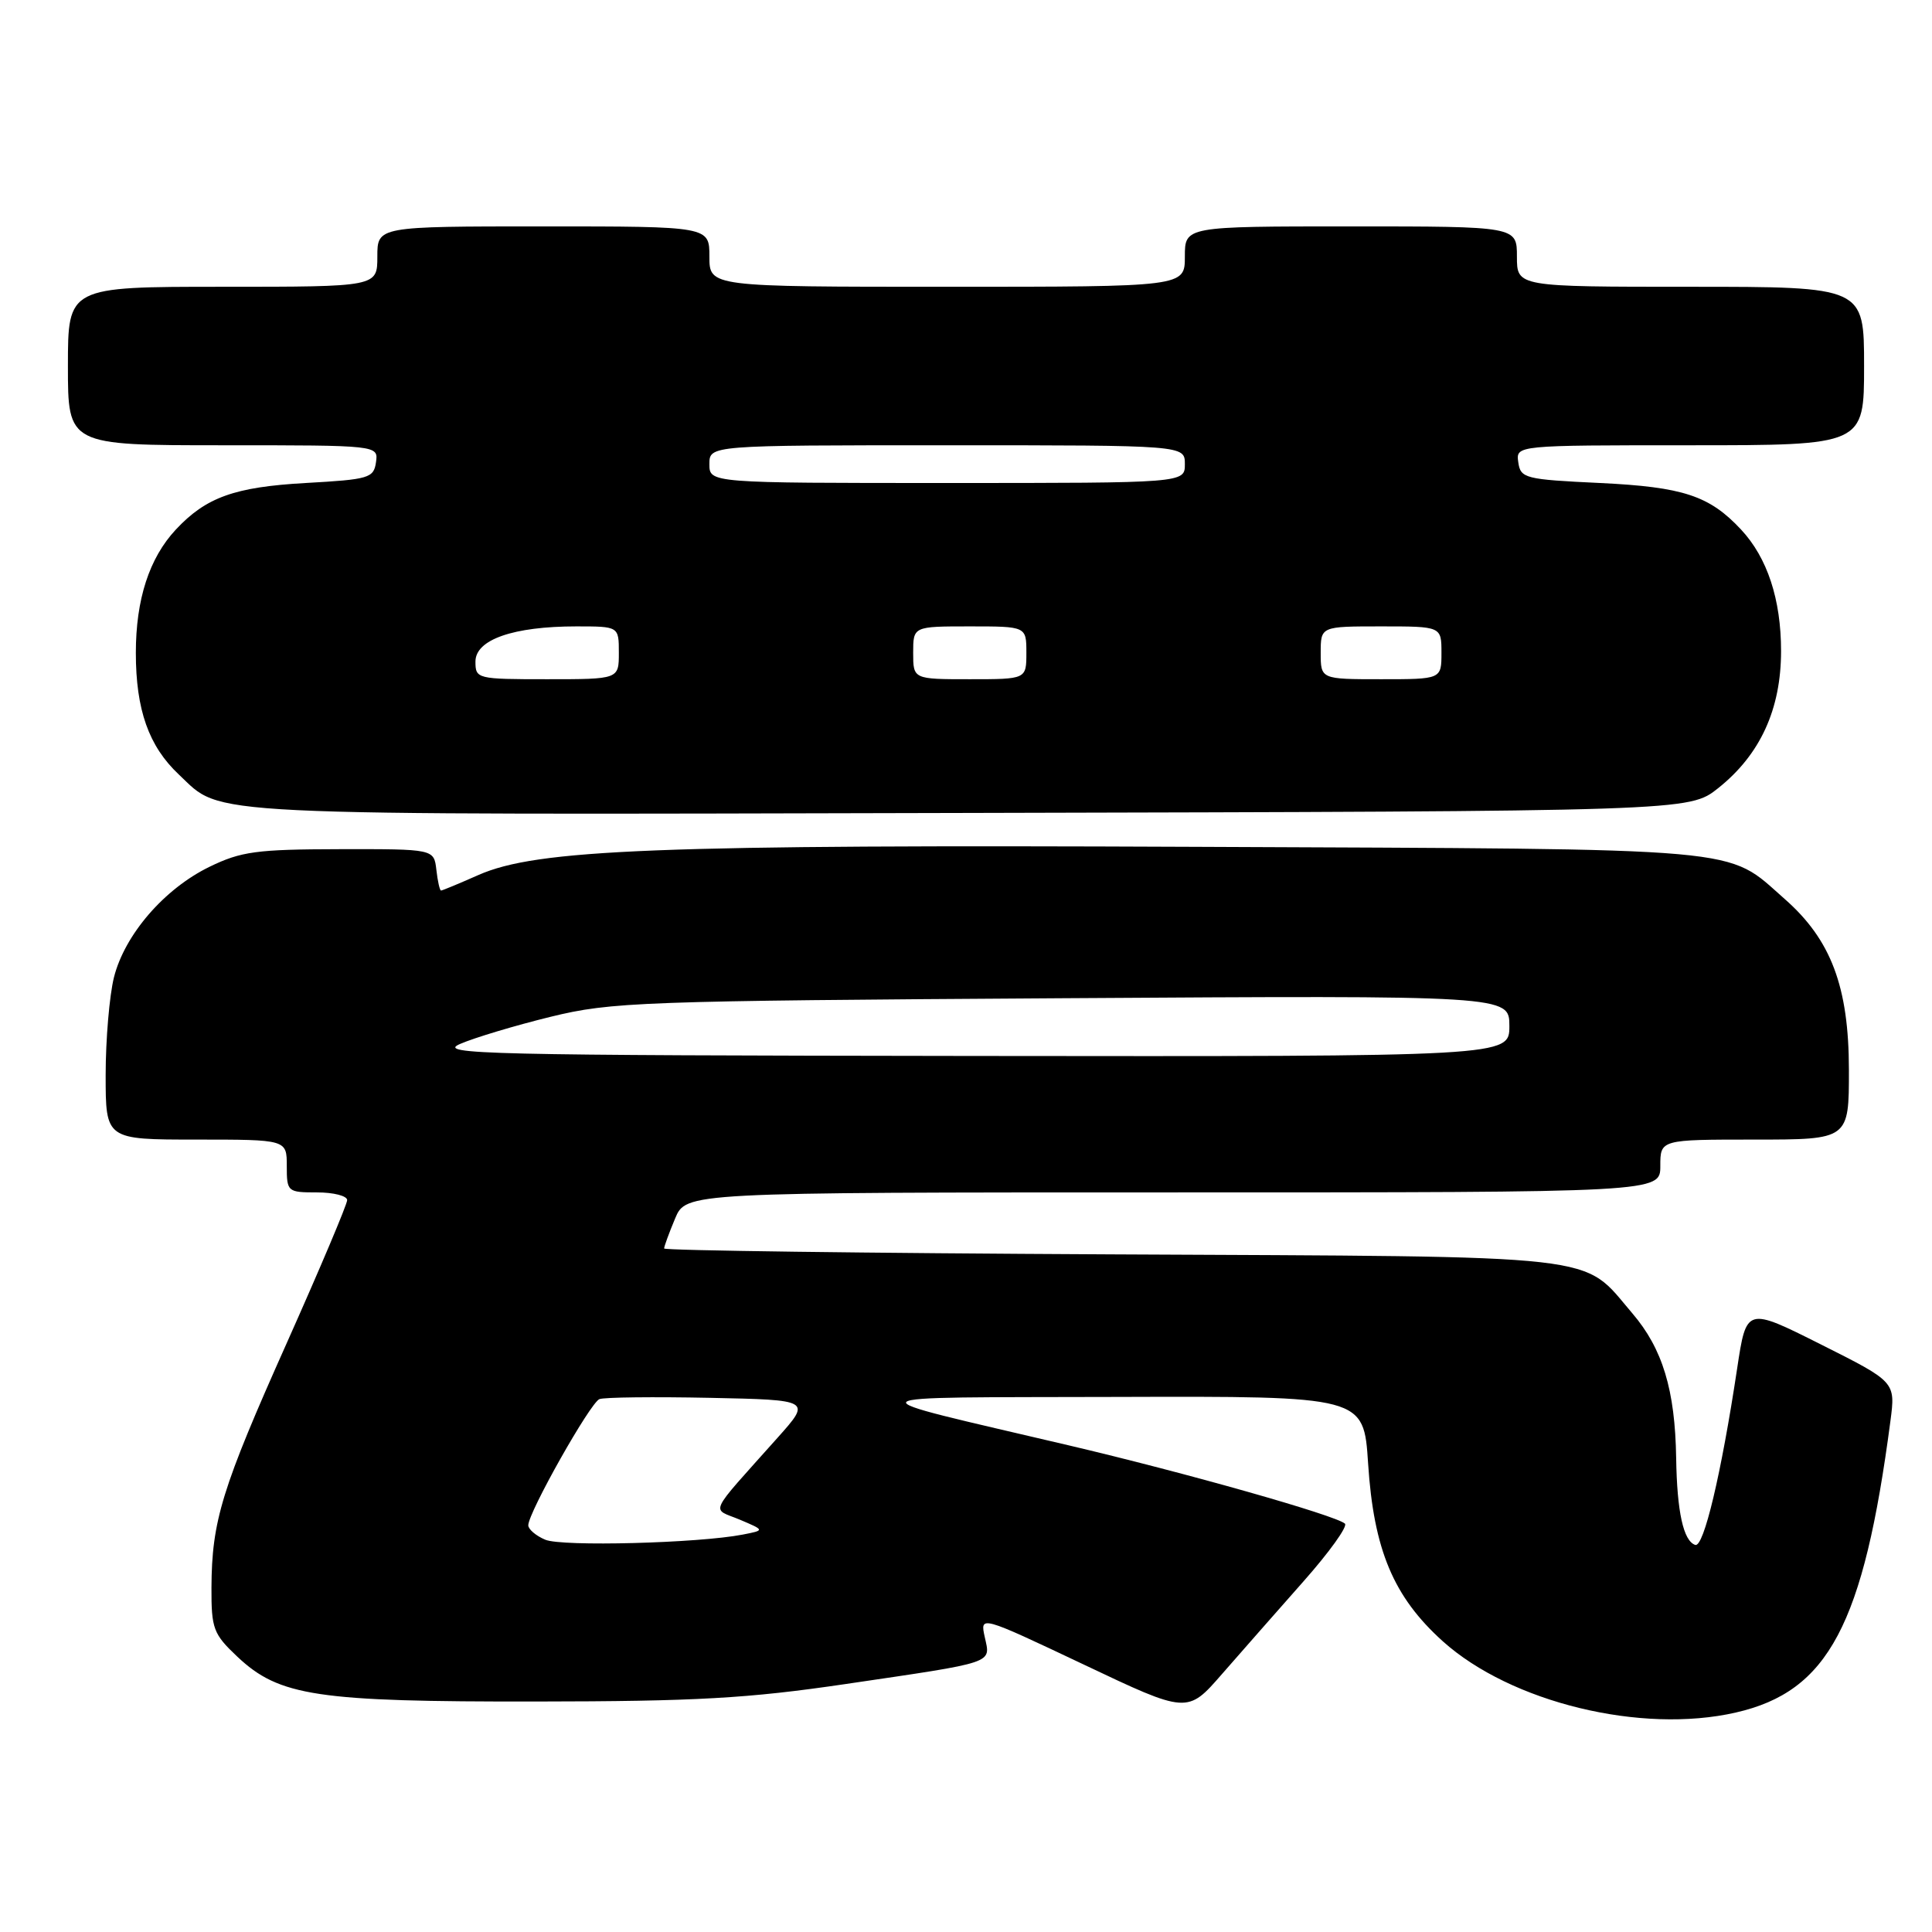 <?xml version="1.0" encoding="UTF-8" standalone="no"?>
<!DOCTYPE svg PUBLIC "-//W3C//DTD SVG 1.1//EN" "http://www.w3.org/Graphics/SVG/1.1/DTD/svg11.dtd" >
<svg xmlns="http://www.w3.org/2000/svg" xmlns:xlink="http://www.w3.org/1999/xlink" version="1.1" viewBox="0 0 256 256">
 <g >
 <path fill="currentColor"
d=" M 230.00 226.92 C 242.27 224.12 246.93 215.32 250.49 188.30 C 251.17 183.11 251.17 183.11 241.29 178.15 C 231.41 173.19 231.41 173.19 230.18 181.34 C 228.07 195.35 225.75 205.08 224.63 204.71 C 223.06 204.19 222.21 200.33 222.10 193.19 C 221.96 184.18 220.30 178.71 216.30 174.03 C 209.47 166.06 213.66 166.53 147.25 166.21 C 114.66 166.05 88.00 165.70 88.00 165.43 C 88.00 165.16 88.65 163.38 89.45 161.47 C 90.90 158.00 90.90 158.00 155.45 158.00 C 220.00 158.00 220.00 158.00 220.00 154.50 C 220.00 151.00 220.00 151.00 232.50 151.00 C 245.00 151.00 245.00 151.00 244.99 141.75 C 244.98 130.77 242.63 124.52 236.48 119.12 C 228.57 112.17 232.61 112.53 158.50 112.21 C 86.98 111.90 71.14 112.52 63.38 115.95 C 60.83 117.08 58.61 118.00 58.44 118.00 C 58.27 118.00 57.99 116.76 57.82 115.25 C 57.50 112.50 57.50 112.50 45.00 112.52 C 33.99 112.54 31.94 112.82 27.75 114.86 C 21.76 117.78 16.53 123.84 15.10 129.50 C 14.50 131.91 14.00 137.74 14.00 142.44 C 14.00 151.00 14.00 151.00 26.00 151.00 C 38.00 151.00 38.00 151.00 38.00 154.50 C 38.00 157.92 38.10 158.00 42.00 158.00 C 44.20 158.00 46.00 158.46 46.00 159.02 C 46.00 159.58 42.42 168.05 38.05 177.84 C 29.38 197.24 28.06 201.51 28.02 210.38 C 28.00 215.81 28.27 216.52 31.45 219.52 C 37.01 224.76 41.98 225.50 71.00 225.46 C 92.22 225.44 99.10 225.05 112.00 223.15 C 132.09 220.19 131.26 220.47 130.49 216.94 C 129.85 214.05 129.85 214.05 143.60 220.56 C 157.34 227.08 157.34 227.08 161.92 221.82 C 164.44 218.93 169.30 213.41 172.71 209.55 C 176.13 205.69 178.61 202.24 178.21 201.89 C 176.98 200.79 157.13 195.16 141.50 191.49 C 112.19 184.60 111.56 185.21 148.10 185.10 C 180.70 185.00 180.70 185.00 181.28 193.90 C 182.02 205.36 184.64 211.59 191.18 217.48 C 200.21 225.59 217.47 229.79 230.00 226.92 Z  M 227.66 104.44 C 233.24 100.00 236.00 93.98 236.00 86.26 C 236.00 79.42 234.18 73.90 230.70 70.17 C 226.50 65.67 223.03 64.53 212.00 64.00 C 202.05 63.53 201.48 63.38 201.18 61.25 C 200.86 59.00 200.86 59.00 223.93 59.00 C 247.00 59.00 247.00 59.00 247.00 48.50 C 247.00 38.00 247.00 38.00 224.00 38.00 C 201.00 38.00 201.00 38.00 201.00 34.00 C 201.00 30.00 201.00 30.00 179.00 30.00 C 157.00 30.00 157.00 30.00 157.00 34.00 C 157.00 38.00 157.00 38.00 125.50 38.00 C 94.00 38.00 94.00 38.00 94.00 34.00 C 94.00 30.00 94.00 30.00 72.00 30.00 C 50.00 30.00 50.00 30.00 50.00 34.00 C 50.00 38.00 50.00 38.00 29.50 38.00 C 9.00 38.00 9.00 38.00 9.00 48.50 C 9.00 59.00 9.00 59.00 29.57 59.00 C 50.14 59.00 50.14 59.00 49.82 61.25 C 49.52 63.35 48.89 63.53 40.50 64.00 C 31.08 64.53 27.30 65.89 23.30 70.17 C 19.78 73.94 18.00 79.42 18.00 86.50 C 18.00 94.05 19.71 98.88 23.70 102.63 C 29.61 108.19 24.87 107.96 128.16 107.72 C 223.81 107.50 223.81 107.50 227.66 104.44 Z  M 72.25 204.02 C 71.01 203.50 70.00 202.63 70.00 202.11 C 70.00 200.42 78.22 185.85 79.43 185.39 C 80.07 185.14 86.65 185.07 94.05 185.22 C 107.50 185.50 107.50 185.50 103.04 190.50 C 93.64 201.04 94.22 199.77 98.02 201.36 C 101.35 202.77 101.35 202.77 98.42 203.34 C 92.56 204.48 74.44 204.96 72.25 204.02 Z  M 60.96 138.33 C 62.87 137.50 68.27 135.88 72.96 134.73 C 81.03 132.76 84.76 132.62 140.75 132.27 C 200.00 131.90 200.00 131.90 200.00 135.95 C 200.00 140.00 200.00 140.00 128.75 139.92 C 64.32 139.84 57.83 139.69 60.96 138.33 Z  M 63.00 87.66 C 63.00 84.75 68.02 83.00 76.37 83.00 C 82.00 83.00 82.00 83.00 82.00 86.50 C 82.00 90.00 82.00 90.00 72.50 90.00 C 63.20 90.00 63.00 89.95 63.00 87.66 Z  M 121.00 86.50 C 121.00 83.00 121.00 83.00 128.50 83.00 C 136.00 83.00 136.00 83.00 136.00 86.50 C 136.00 90.00 136.00 90.00 128.50 90.00 C 121.00 90.00 121.00 90.00 121.00 86.50 Z  M 175.00 86.50 C 175.00 83.00 175.00 83.00 183.00 83.00 C 191.00 83.00 191.00 83.00 191.00 86.50 C 191.00 90.00 191.00 90.00 183.00 90.00 C 175.00 90.00 175.00 90.00 175.00 86.50 Z  M 94.00 61.50 C 94.00 59.00 94.00 59.00 125.50 59.00 C 157.00 59.00 157.00 59.00 157.00 61.50 C 157.00 64.00 157.00 64.00 125.50 64.00 C 94.00 64.00 94.00 64.00 94.00 61.50 Z "/>
</g>
</svg>